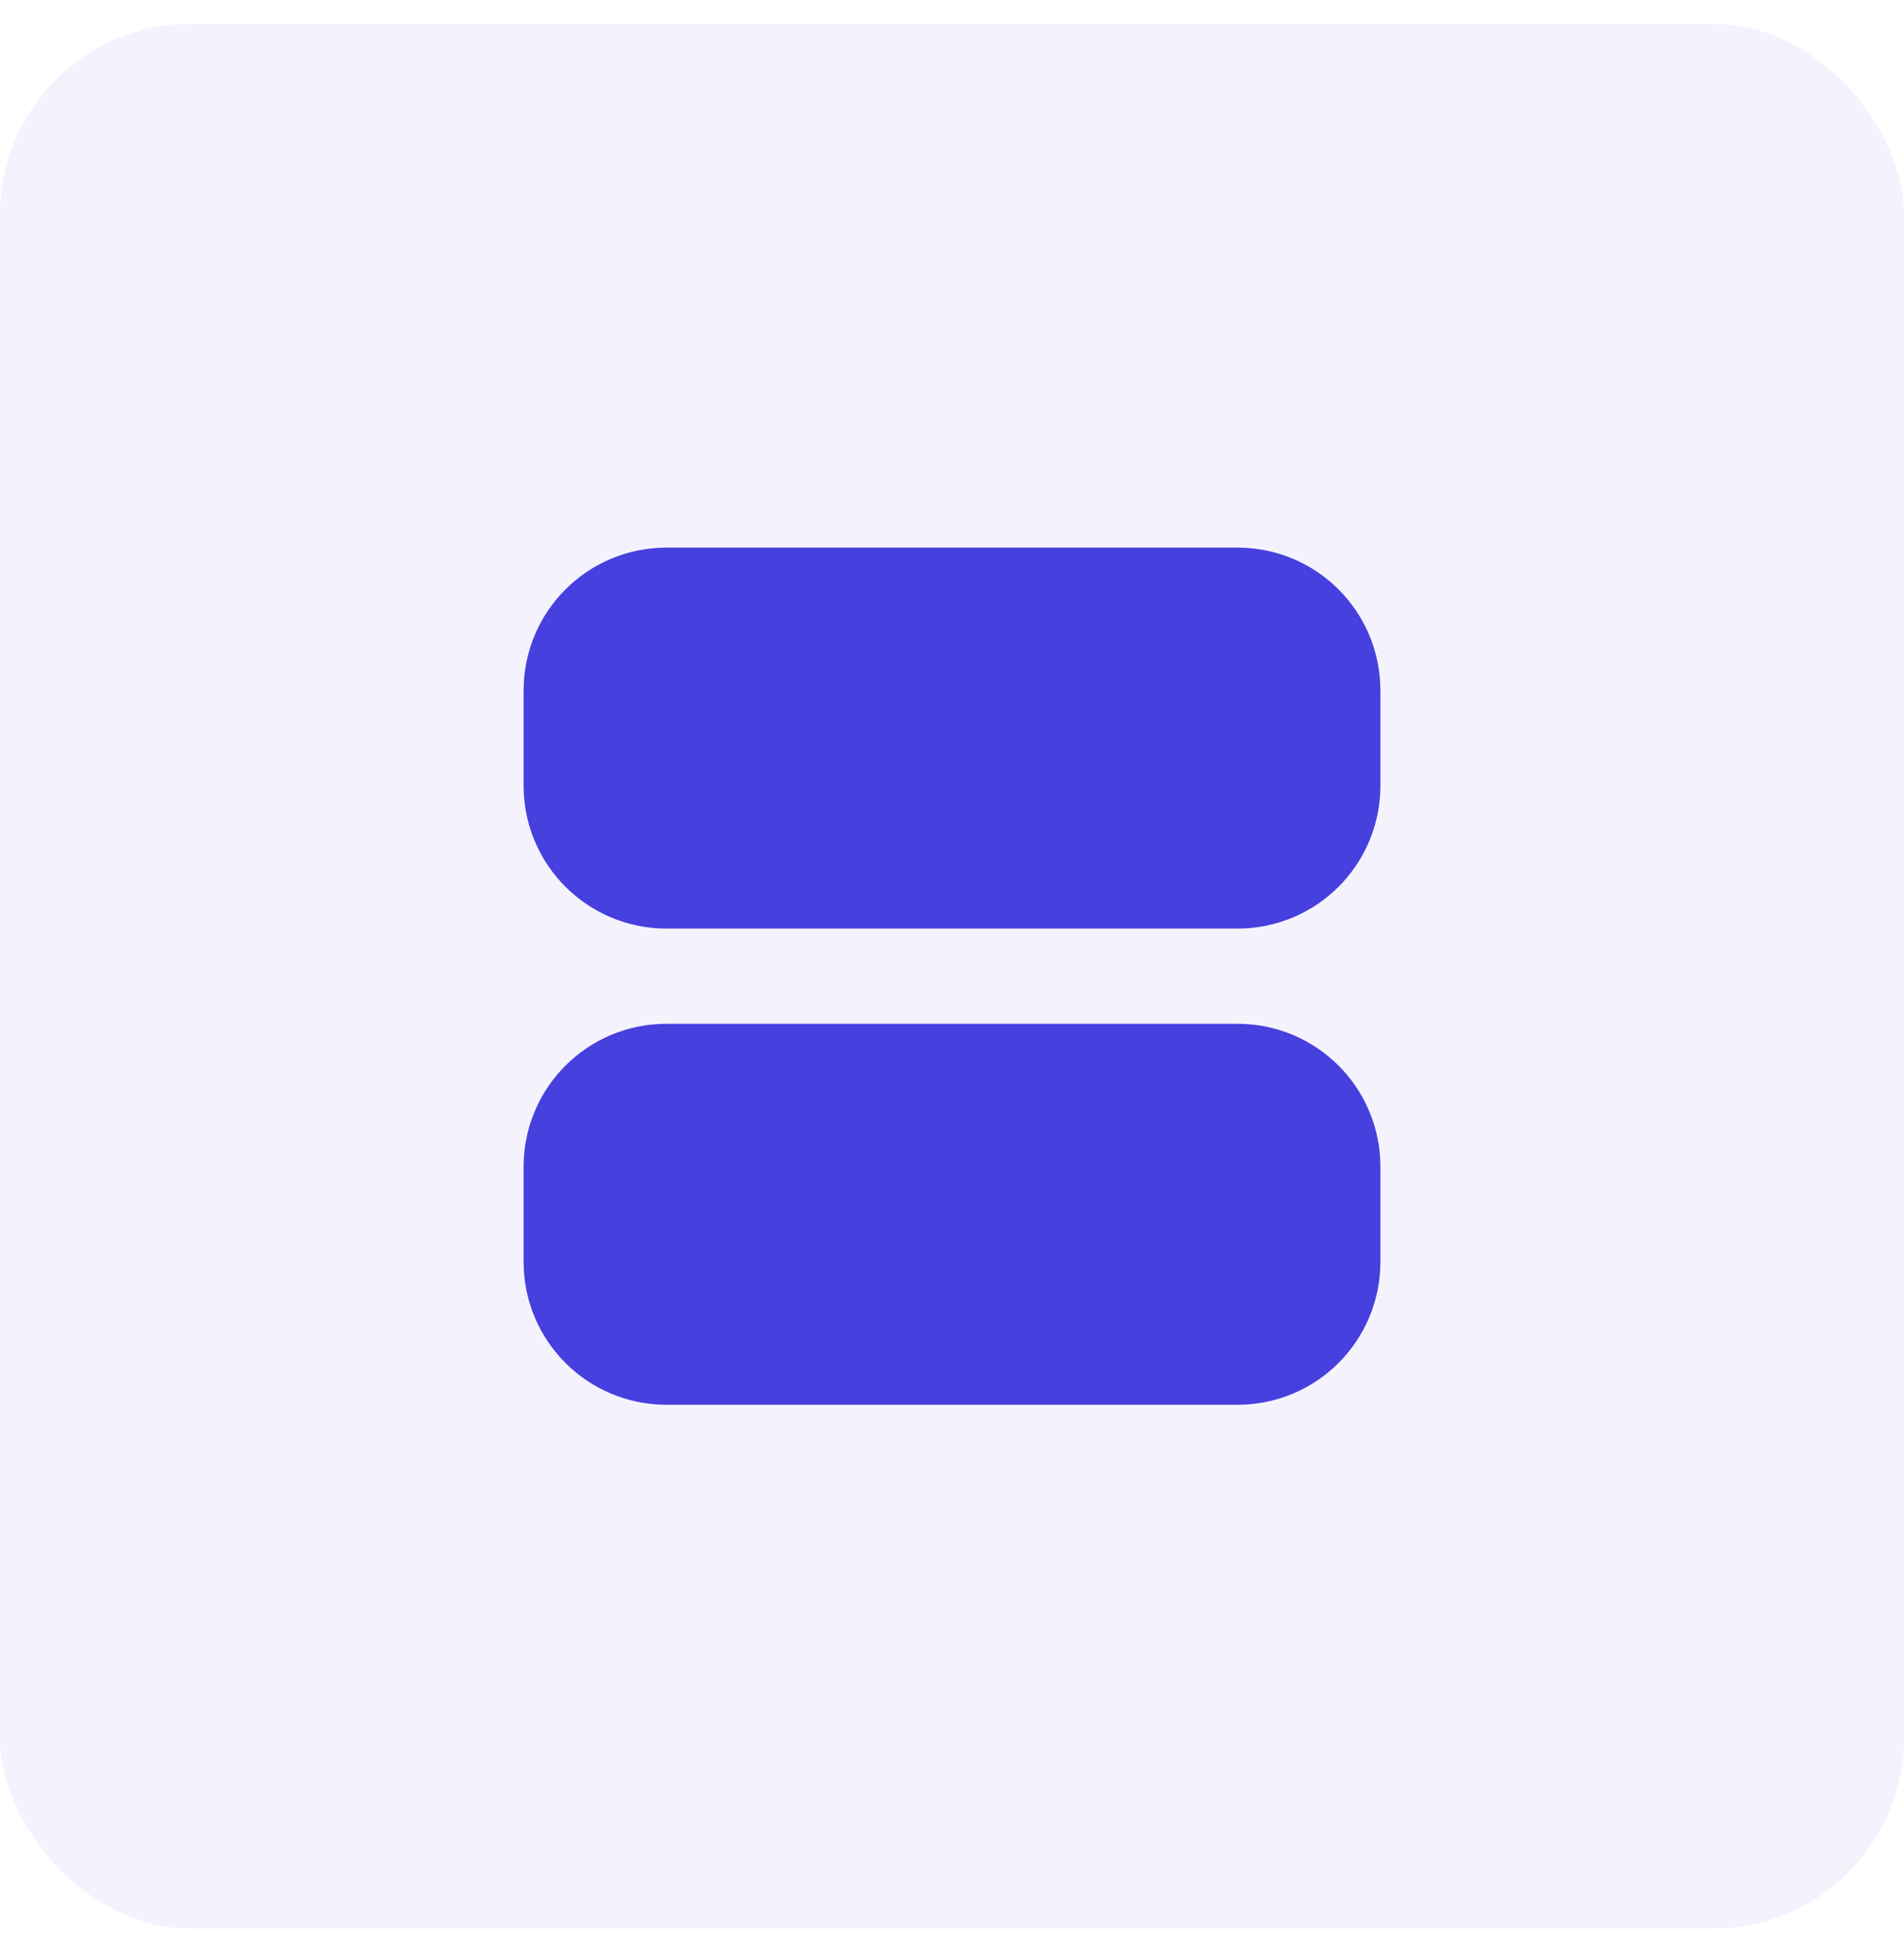 <svg width="40" height="41" viewBox="0 0 40 41" fill="none" xmlns="http://www.w3.org/2000/svg">
<rect opacity="0.06" y="0.5" width="40" height="40" rx="4" fill="#4640DE"/>
<g clip-path="url(#clip0_332_4798)">
<path d="M26 12.5H14C12.895 12.5 12 13.395 12 14.5V16.5C12 17.605 12.895 18.5 14 18.5H26C27.105 18.5 28 17.605 28 16.5V14.5C28 13.395 27.105 12.5 26 12.5Z" fill="#4640DE" stroke="#4640DE" stroke-width="2" stroke-linecap="round" stroke-linejoin="round"/>
<path d="M26 22.5H14C12.895 22.5 12 23.395 12 24.5V26.5C12 27.605 12.895 28.5 14 28.5H26C27.105 28.5 28 27.605 28 26.5V24.5C28 23.395 27.105 22.5 26 22.5Z" fill="#4640DE" stroke="#4640DE" stroke-width="2" stroke-linecap="round" stroke-linejoin="round"/>
</g>
<defs>
<clipPath id="clip0_332_4798">
<rect width="24" height="24" fill="white" transform="translate(8 8.5)"/>
</clipPath>
</defs>
</svg>
